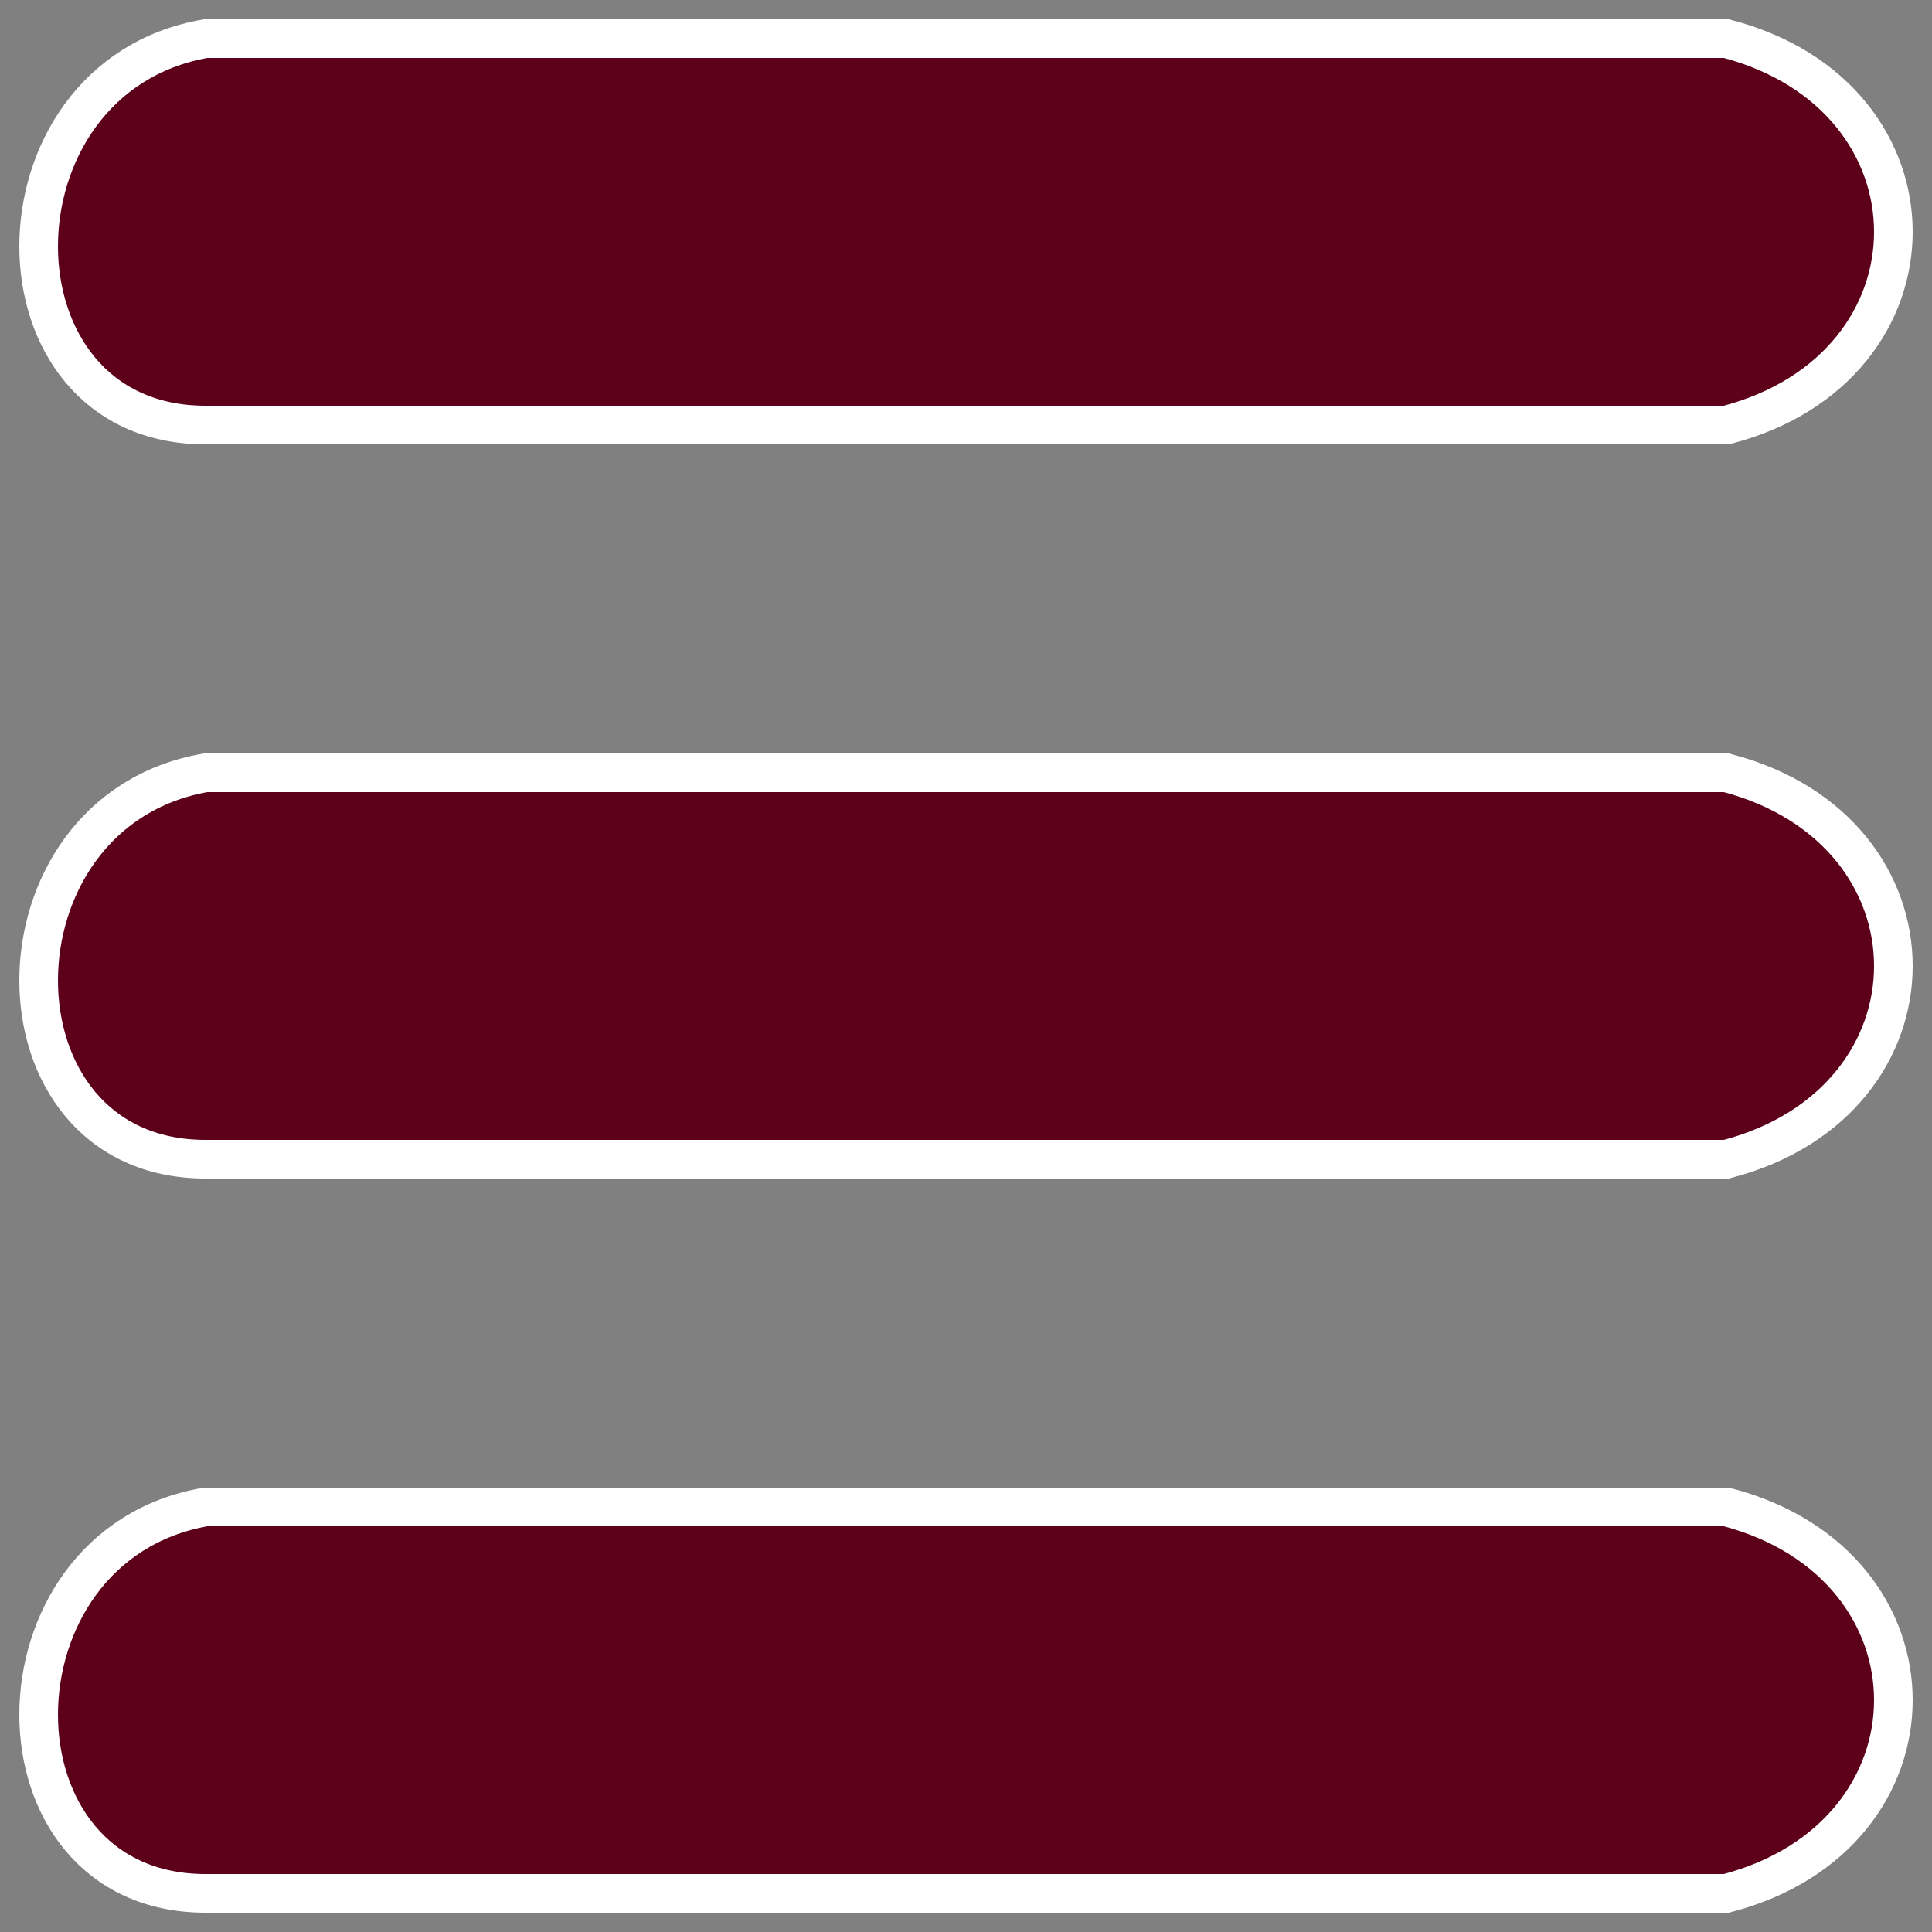 <svg id="Слой_1" data-name="Слой 1" xmlns="http://www.w3.org/2000/svg" viewBox="0 0 50 50"><rect x="0" y="0" width="50" height="50" fill="#808080" stroke="none"/><defs><style>.cls-1{fill:#5d001a;stroke:#fff;stroke-miterlimit:10;}</style></defs><path class="cls-1" d="M5.32,20H44.68c5.76,1.5,5.76,8.5,0,10H5.32C-.44,30-.44,21,5.32,20Z"/><path class="cls-1" d="M5.32,39H44.68c5.76,1.5,5.76,8.5,0,10H5.32C-.44,49-.44,40,5.32,39Z"/><path class="cls-1" d="M5.32,1H44.68c5.76,1.5,5.76,8.5,0,10H5.32C-.44,11-.44,2,5.32,1Z"/></svg>